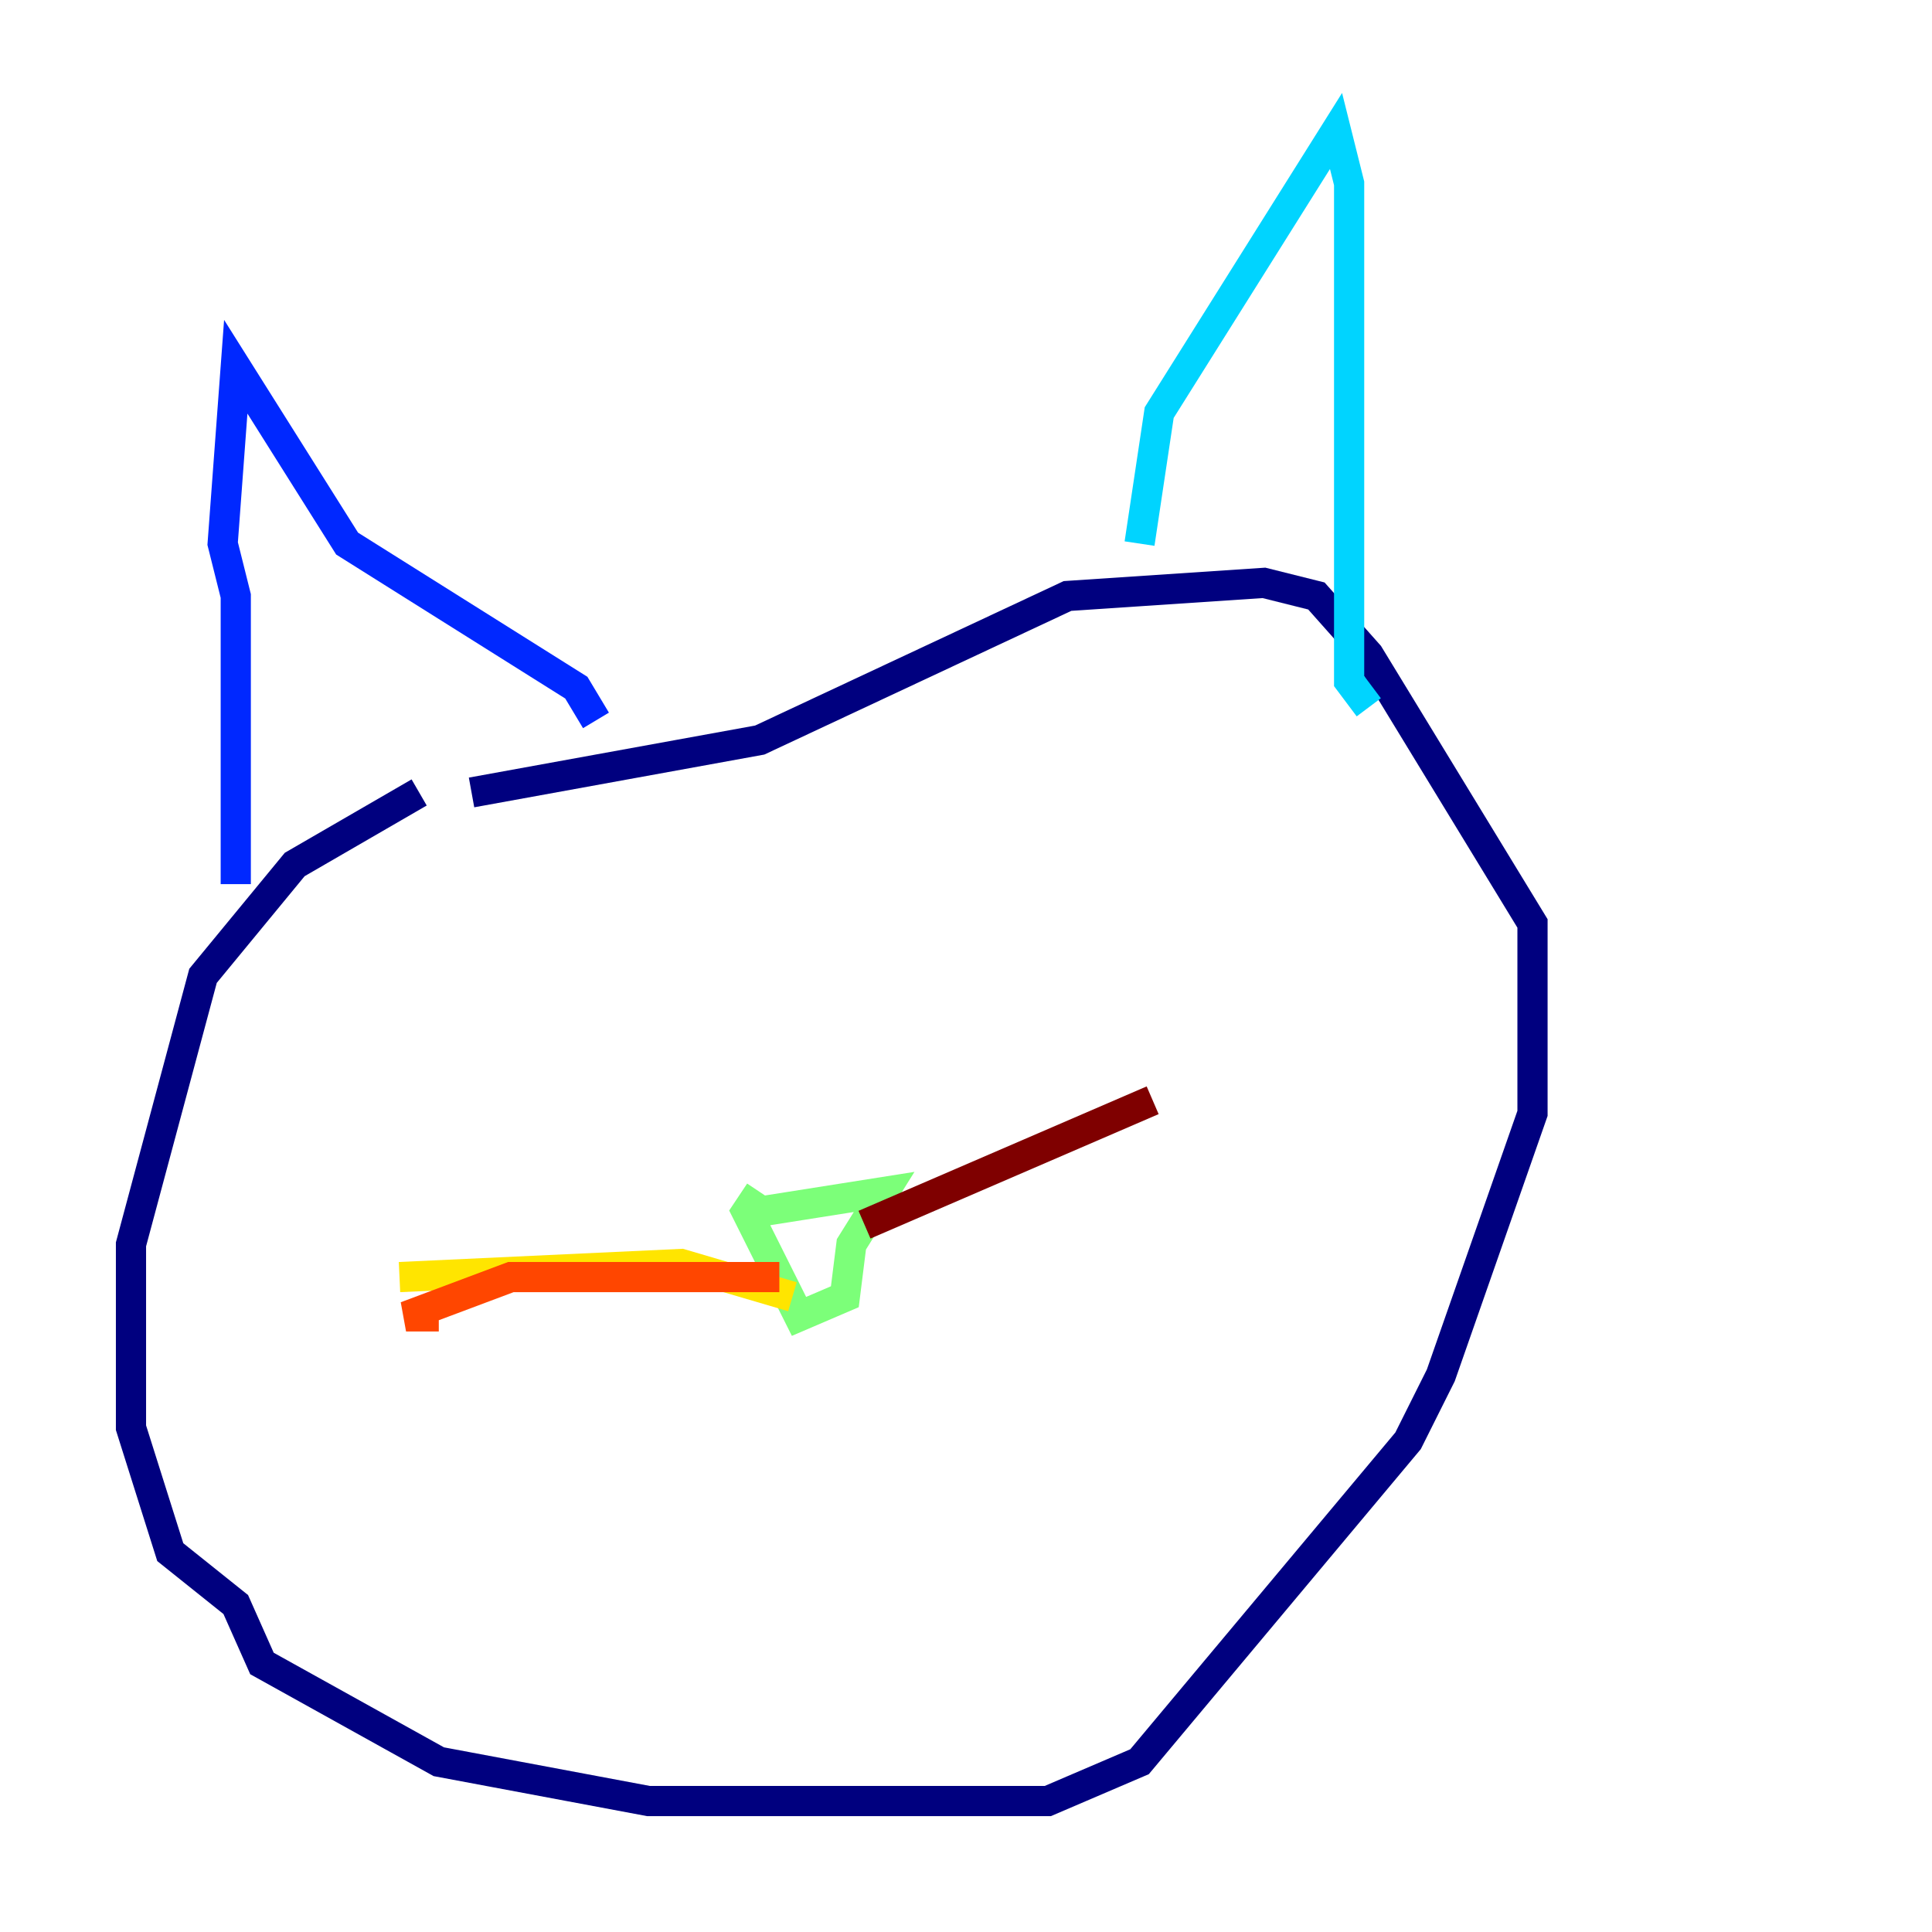 <?xml version="1.0" encoding="utf-8" ?>
<svg baseProfile="tiny" height="128" version="1.2" viewBox="0,0,128,128" width="128" xmlns="http://www.w3.org/2000/svg" xmlns:ev="http://www.w3.org/2001/xml-events" xmlns:xlink="http://www.w3.org/1999/xlink"><defs /><polyline fill="none" points="27.77,52.502 19.525,57.275 13.451,64.651 8.678,82.441 8.678,94.59 11.281,102.834 15.62,106.305 17.356,110.21 29.071,116.719 42.956,119.322 69.424,119.322 75.498,116.719 93.288,95.458 95.458,91.119 101.532,73.763 101.532,61.18 90.685,43.39 87.214,39.485 83.742,38.617 70.725,39.485 50.332,49.031 31.241,52.502" stroke="#00007f" stroke-width="2" /><polyline fill="none" points="15.62,58.576 15.62,39.485 14.752,36.014 15.62,24.298 22.997,36.014 38.183,45.559 39.485,47.729" stroke="#0028ff" stroke-width="2" /><polyline fill="none" points="75.498,36.014 76.8,27.336 88.515,8.678 89.383,12.149 89.383,45.125 90.685,46.861" stroke="#00d4ff" stroke-width="2" /><polyline fill="none" points="50.332,80.271 58.576,78.969 56.407,82.441 55.973,85.912 52.936,87.214 49.464,80.271 50.332,78.969" stroke="#7cff79" stroke-width="2" /><polyline fill="none" points="52.502,85.912 45.125,83.742 26.468,84.61" stroke="#ffe500" stroke-width="2" /><polyline fill="none" points="51.634,84.61 33.844,84.61 26.902,87.214 29.071,87.214" stroke="#ff4600" stroke-width="2" /><polyline fill="none" points="57.275,81.139 76.366,72.895" stroke="#7f0000" stroke-width="2" /></svg>